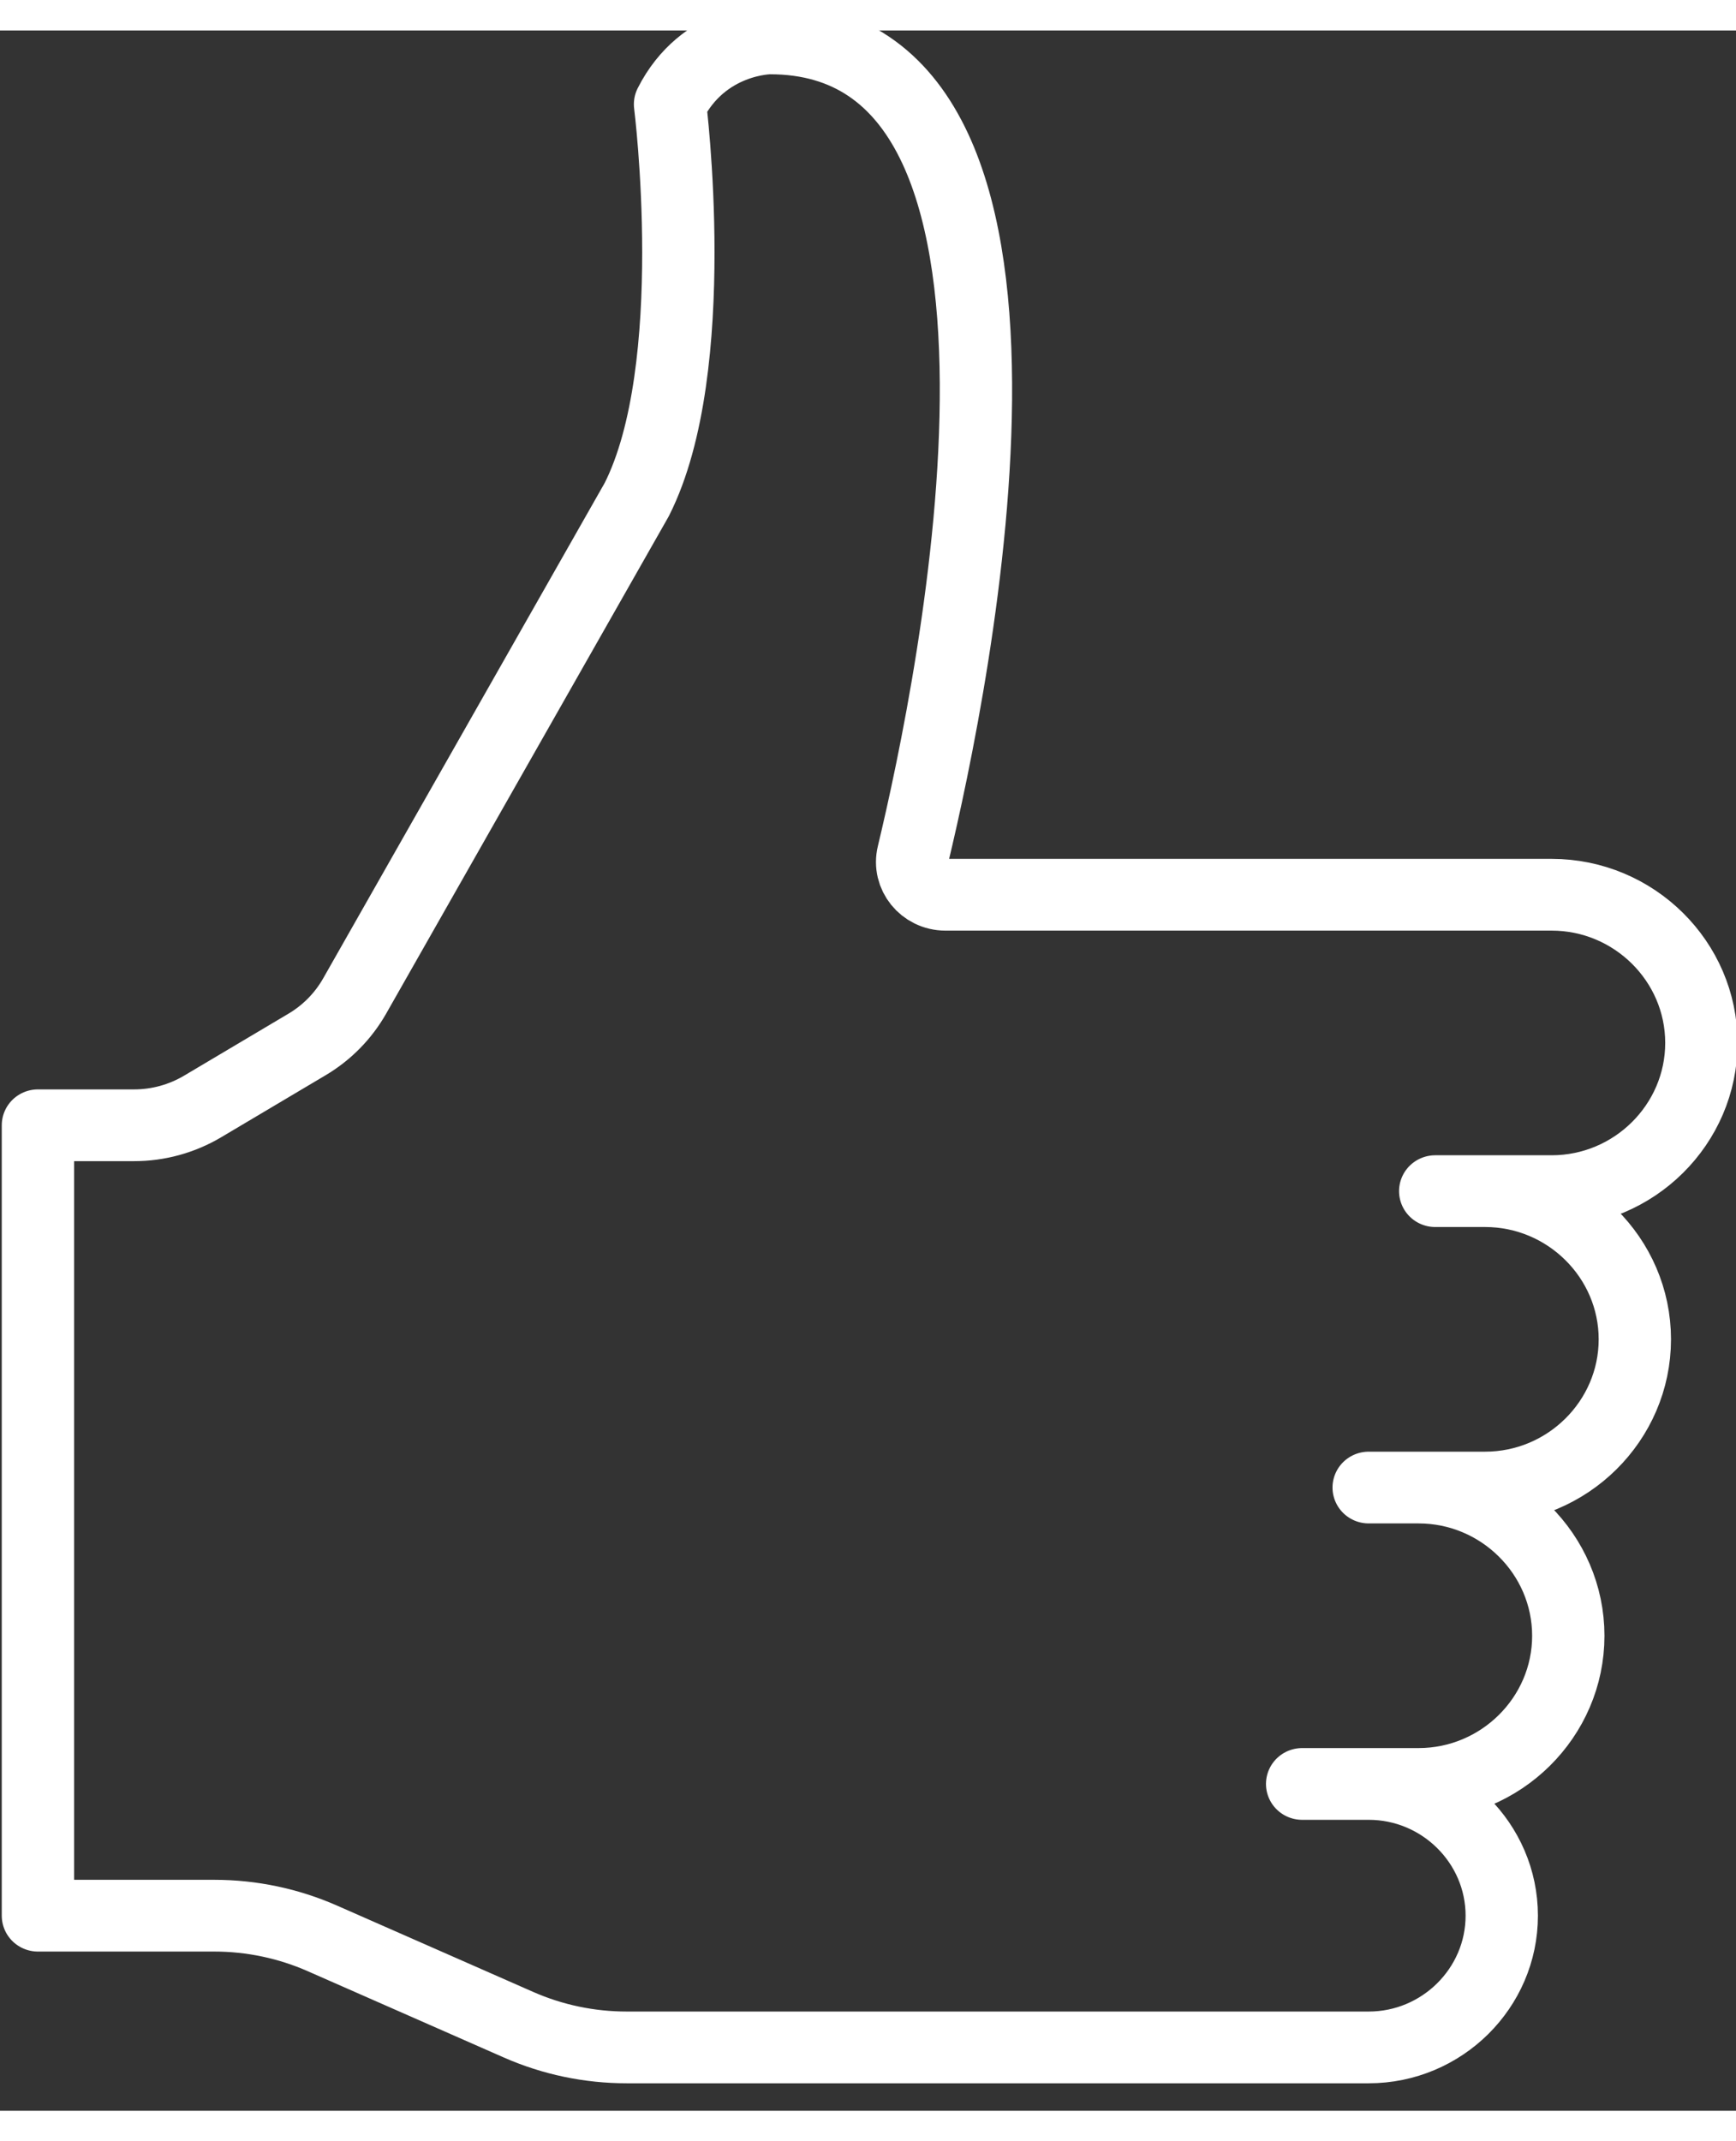 <?xml version="1.0" encoding="UTF-8" standalone="no"?>
<svg
   xmlns:dc="http://purl.org/dc/elements/1.1/"
   xmlns:cc="http://creativecommons.org/ns#"
   xmlns:rdf="http://www.w3.org/1999/02/22-rdf-syntax-ns#"
   xmlns:svg="http://www.w3.org/2000/svg"
   xmlns="http://www.w3.org/2000/svg"
   xmlns:sodipodi="http://sodipodi.sourceforge.net/DTD/sodipodi-0.dtd"
   xmlns:inkscape="http://www.inkscape.org/namespaces/inkscape"
   width="30"
   height="37"
   version="1.1"
   viewBox="0 0 30.004 35.952"
   xml:space="preserve"
   id="svg10"
   sodipodi:docname="thumbsup-white.svg"
   inkscape:version="0.92.2 5c3e80d, 2017-08-06"><rect x="0" y="0" width="30.004" height="35.952" fill="#333333" stroke="none"/><defs
     id="defs14" /><sodipodi:namedview
     pagecolor="#ffffff"
     bordercolor="#666666"
     borderopacity="1"
     objecttolerance="10"
     gridtolerance="10"
     guidetolerance="10"
     inkscape:pageopacity="0"
     inkscape:pageshadow="2"
     inkscape:window-width="1738"
     inkscape:window-height="1044"
     id="namedview12"
     showgrid="false"
     inkscape:zoom="6.1033957"
     inkscape:cx="1.989998"
     inkscape:cy="19.370085"
     inkscape:window-x="143"
     inkscape:window-y="2"
     inkscape:window-maximized="0"
     inkscape:current-layer="svg10" /><g
     transform="matrix(1.25,0,0,-1.24,247.468,2264.459)"
     id="g8"><g
       transform="translate(-177.44,1810)"
       id="g6"><path
         class="thumb"
         d="M 0,0 C 1.138,0 2.07,-0.929 2.07,-2.065 2.07,-3.202 1.138,-4.131 0,-4.131 h -1.61 m 0.69,0 c 1.138,0 2.07,-0.93 2.07,-2.066 0,-1.136 -0.932,-2.065 -2.07,-2.065 h -1.61 m 0.46,0 h 0.46 c 1.012,0 1.84,-0.826 1.84,-1.836 0,-1.01 -0.828,-1.836 -1.84,-1.836 h -10.259 c -0.515,0 -1.024,0.107 -1.495,0.316 l -2.712,1.203 c -0.471,0.209 -0.98,0.317 -1.495,0.317 H -20.01 V 0.918 h 1.33 c 0.334,0 0.661,0.091 0.947,0.262 l 1.445,0.865 c 0.274,0.164 0.5,0.396 0.657,0.674 l 3.901,6.92 c 0.92,1.836 0.46,5.509 0.46,5.509 0.46,0.918 1.38,0.918 1.38,0.918 4.397,0 2.542,-9.012 1.98,-11.373 -0.069,-0.288 0.152,-0.562 0.448,-0.562 H 0.92 C 2.059,4.131 2.99,3.202 2.99,2.066 2.99,0.93 2.059,0 0.92,0 h -1.61"
         stroke-miterlimit="10"
         id="path4"
         inkscape:connector-curvature="0"
         style="fill:none;stroke:#ffffff;stroke-linecap:round;stroke-linejoin:round;stroke-miterlimit:10" /></g></g></svg>